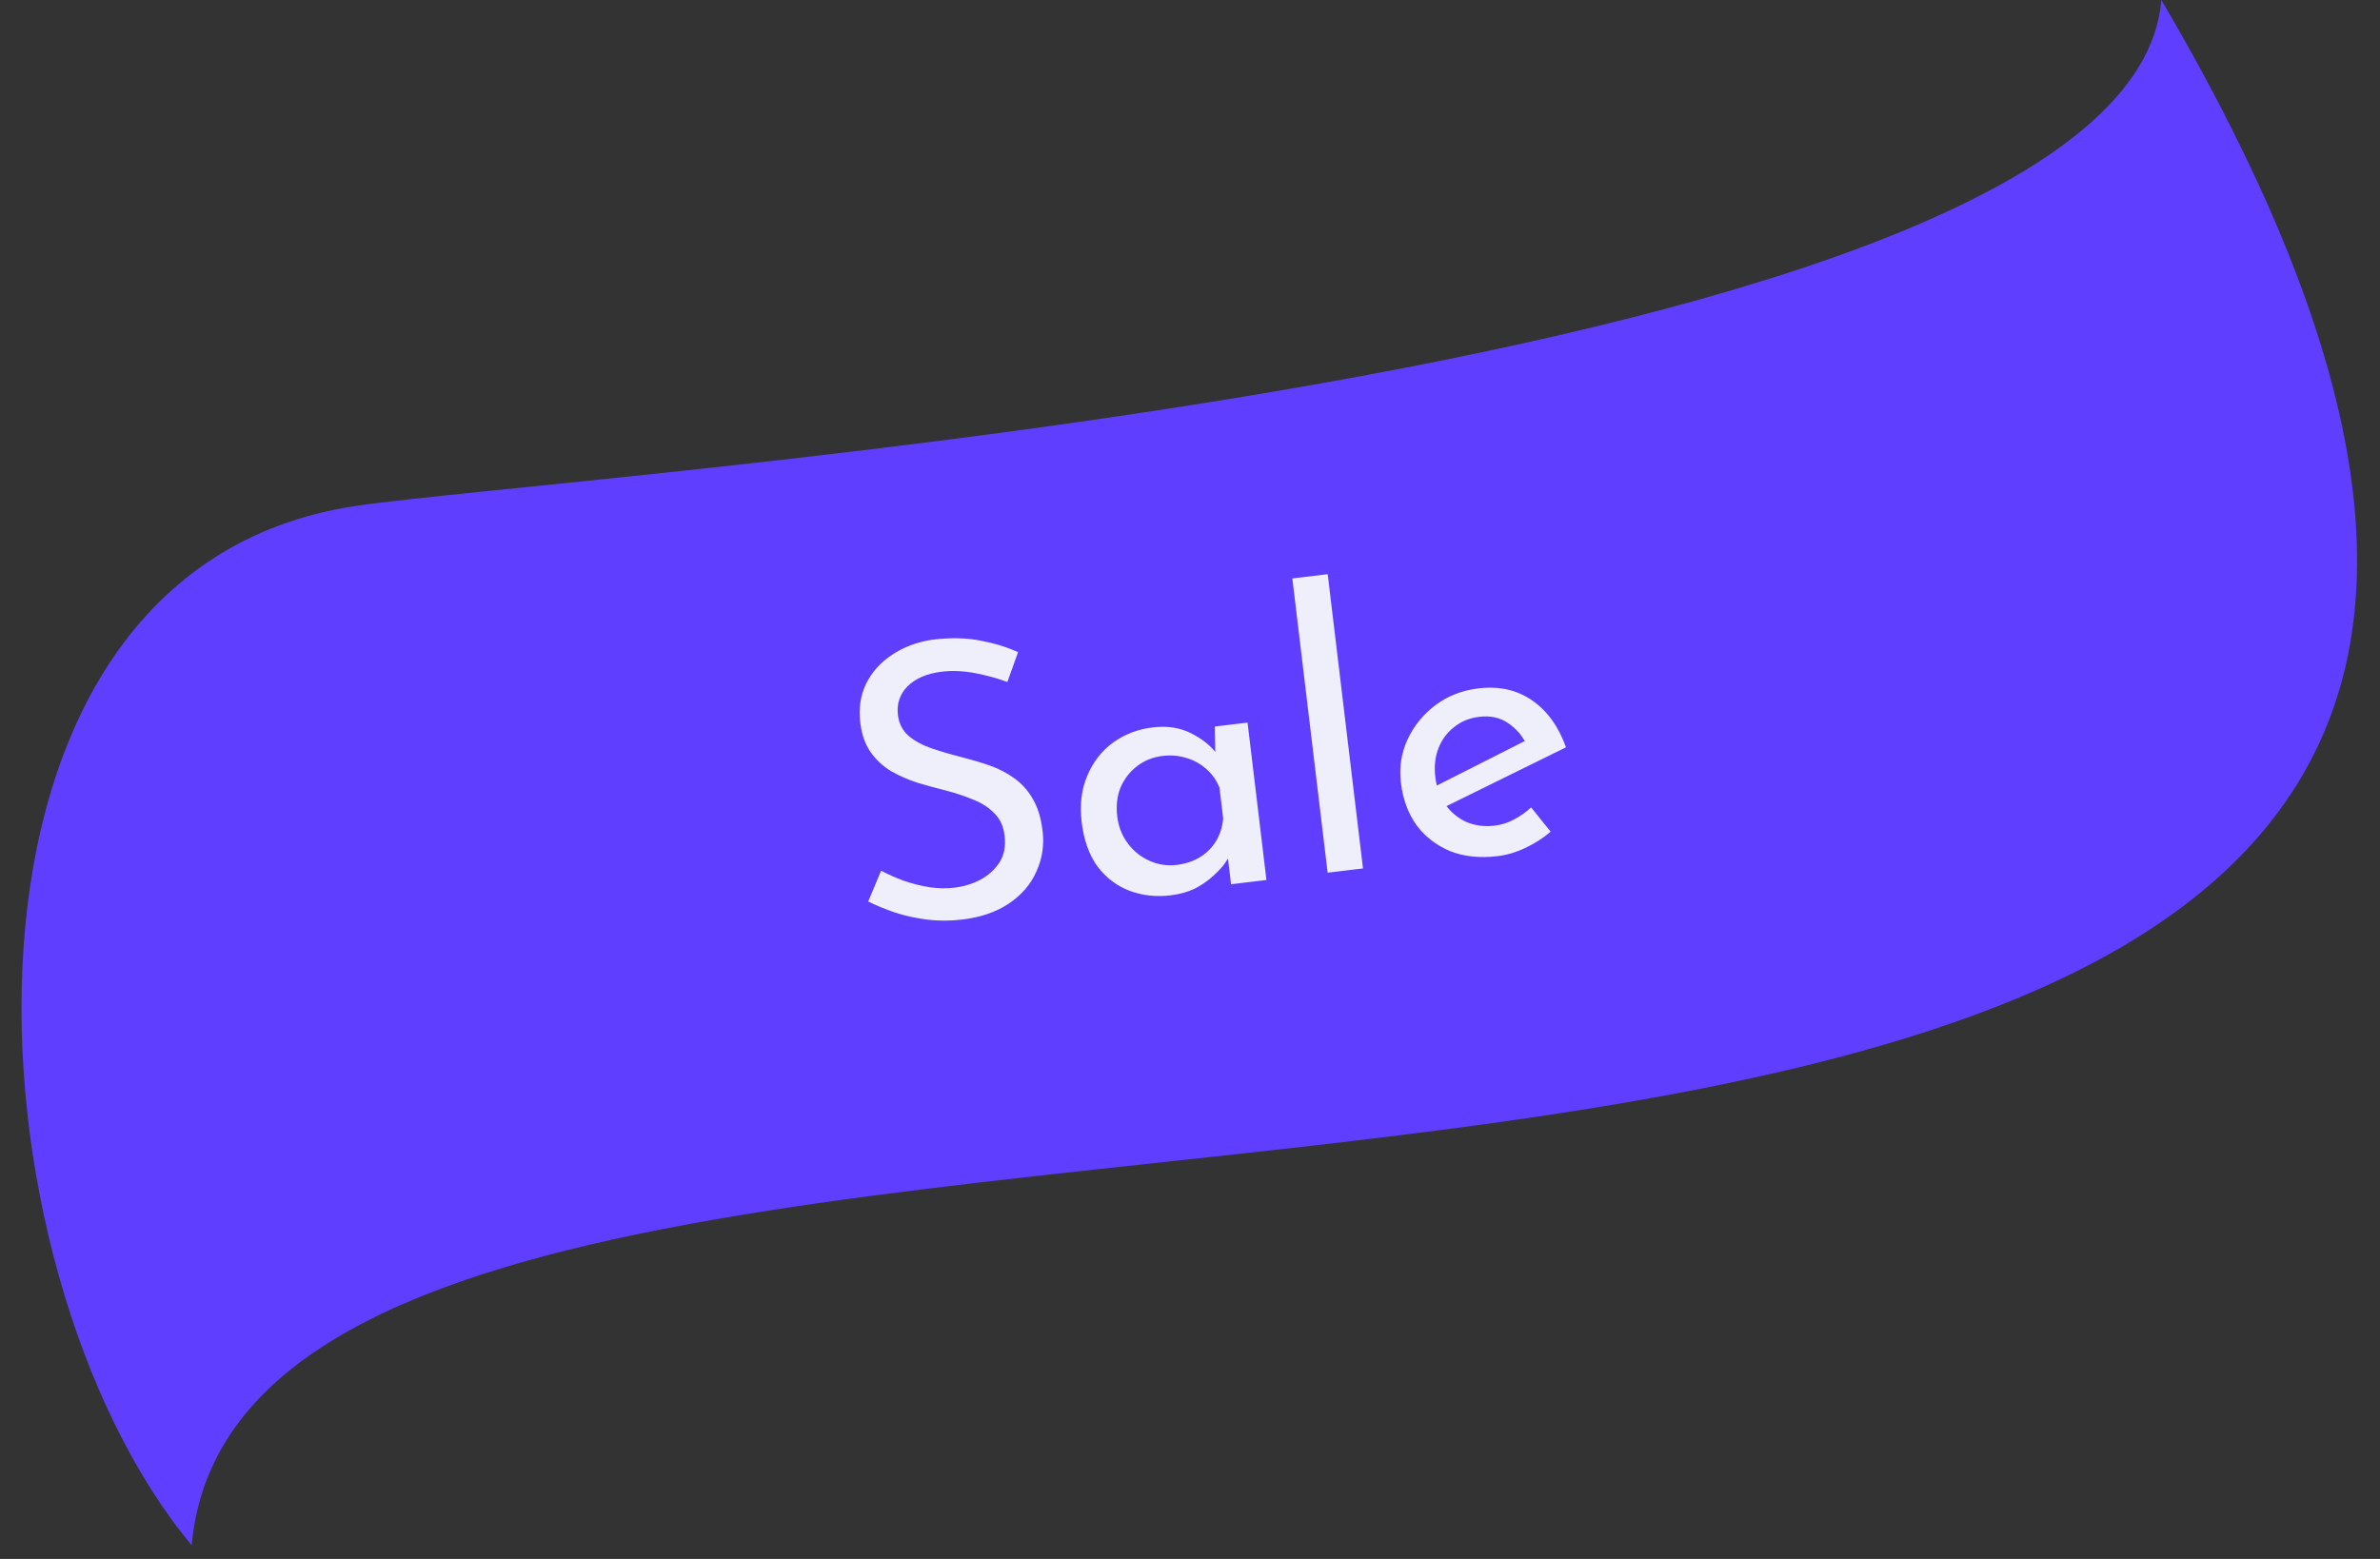 <svg width="87" height="57" viewBox="0 0 87 57" fill="none" xmlns="http://www.w3.org/2000/svg">
<rect x="0" y="0" width="87" height="57" fill="#333333" stroke="none"/>
<path d="M79.007 0C77.907 13.775 20.866 17.32 13 18.5C-2.954 20.893 -1.413 46.396 7.007 56.5C9.397 30.207 114 59.5 79.007 0Z" fill="#603EFF"/>
<path d="M36.824 24.936C36.46 24.8 36.066 24.693 35.643 24.612C35.22 24.531 34.814 24.514 34.424 24.56C33.887 24.625 33.471 24.802 33.177 25.091C32.892 25.379 32.774 25.731 32.824 26.148C32.862 26.463 32.996 26.72 33.227 26.918C33.456 27.107 33.747 27.26 34.099 27.377C34.452 27.495 34.817 27.601 35.195 27.697C35.525 27.78 35.851 27.877 36.175 27.988C36.498 28.1 36.794 28.253 37.062 28.446C37.339 28.639 37.566 28.889 37.744 29.196C37.931 29.503 38.053 29.897 38.111 30.379C38.175 30.907 38.098 31.405 37.881 31.873C37.674 32.34 37.34 32.727 36.879 33.037C36.418 33.346 35.849 33.541 35.172 33.622C34.727 33.675 34.295 33.675 33.875 33.622C33.465 33.568 33.078 33.483 32.717 33.366C32.354 33.241 32.027 33.106 31.737 32.962L32.209 31.834C32.45 31.965 32.723 32.087 33.028 32.201C33.332 32.306 33.647 32.385 33.973 32.44C34.298 32.486 34.609 32.491 34.906 32.455C35.221 32.417 35.524 32.325 35.817 32.177C36.118 32.019 36.355 31.807 36.53 31.541C36.705 31.276 36.769 30.944 36.721 30.546C36.68 30.203 36.553 29.931 36.342 29.731C36.138 29.52 35.878 29.354 35.563 29.232C35.246 29.101 34.913 28.99 34.564 28.901C34.234 28.818 33.899 28.727 33.558 28.627C33.216 28.517 32.894 28.377 32.591 28.207C32.288 28.027 32.034 27.794 31.831 27.508C31.627 27.222 31.5 26.862 31.447 26.426C31.384 25.898 31.454 25.424 31.658 25.005C31.869 24.575 32.184 24.223 32.602 23.947C33.02 23.662 33.514 23.476 34.087 23.388C34.735 23.311 35.315 23.321 35.825 23.42C36.344 23.517 36.807 23.659 37.215 23.845L36.824 24.936ZM42.794 32.736C42.256 32.801 41.751 32.744 41.279 32.566C40.815 32.386 40.427 32.09 40.114 31.676C39.81 31.252 39.618 30.715 39.541 30.067C39.464 29.427 39.532 28.86 39.745 28.364C39.958 27.859 40.271 27.455 40.686 27.152C41.11 26.847 41.591 26.662 42.128 26.598C42.666 26.534 43.135 26.604 43.535 26.81C43.935 27.006 44.252 27.26 44.487 27.57L44.43 27.802L44.408 26.564L45.604 26.421L46.294 32.176L45.001 32.331L44.821 30.829L45 31.146C44.974 31.244 44.905 31.374 44.793 31.538C44.689 31.691 44.54 31.855 44.344 32.029C44.158 32.202 43.937 32.355 43.68 32.489C43.423 32.614 43.127 32.696 42.794 32.736ZM43.013 31.624C43.337 31.585 43.622 31.49 43.867 31.339C44.112 31.187 44.305 30.995 44.446 30.762C44.596 30.518 44.684 30.24 44.713 29.926L44.578 28.8C44.47 28.531 44.312 28.305 44.102 28.124C43.891 27.933 43.649 27.797 43.376 27.717C43.102 27.628 42.808 27.602 42.493 27.64C42.15 27.681 41.845 27.802 41.578 28.003C41.31 28.205 41.106 28.464 40.966 28.782C40.835 29.098 40.793 29.456 40.841 29.854C40.885 30.225 41.014 30.553 41.226 30.837C41.439 31.122 41.704 31.335 42.022 31.475C42.34 31.616 42.67 31.666 43.013 31.624ZM47.241 21.149L48.534 20.994L49.824 31.753L48.531 31.908L47.241 21.149ZM54.746 31.303C54.088 31.382 53.507 31.32 53.003 31.118C52.498 30.905 52.089 30.588 51.775 30.165C51.469 29.732 51.281 29.218 51.21 28.625C51.142 28.06 51.224 27.529 51.456 27.031C51.688 26.533 52.028 26.116 52.476 25.78C52.925 25.445 53.446 25.241 54.039 25.17C54.799 25.079 55.455 25.226 56.009 25.611C56.563 25.995 56.974 26.567 57.244 27.324L52.704 29.56L52.306 28.832L56.029 26.948L55.772 27.162C55.624 26.869 55.407 26.628 55.121 26.436C54.834 26.236 54.482 26.16 54.065 26.21C53.713 26.253 53.408 26.378 53.151 26.588C52.893 26.788 52.703 27.046 52.581 27.361C52.459 27.677 52.421 28.024 52.467 28.404C52.514 28.803 52.64 29.145 52.843 29.431C53.046 29.707 53.301 29.916 53.609 30.058C53.926 30.189 54.27 30.233 54.64 30.188C54.891 30.158 55.126 30.083 55.346 29.962C55.576 29.841 55.784 29.694 55.97 29.521L56.683 30.409C56.419 30.638 56.114 30.834 55.767 30.998C55.429 31.16 55.089 31.262 54.746 31.303Z" fill="#EEEFFB"/>
</svg>
